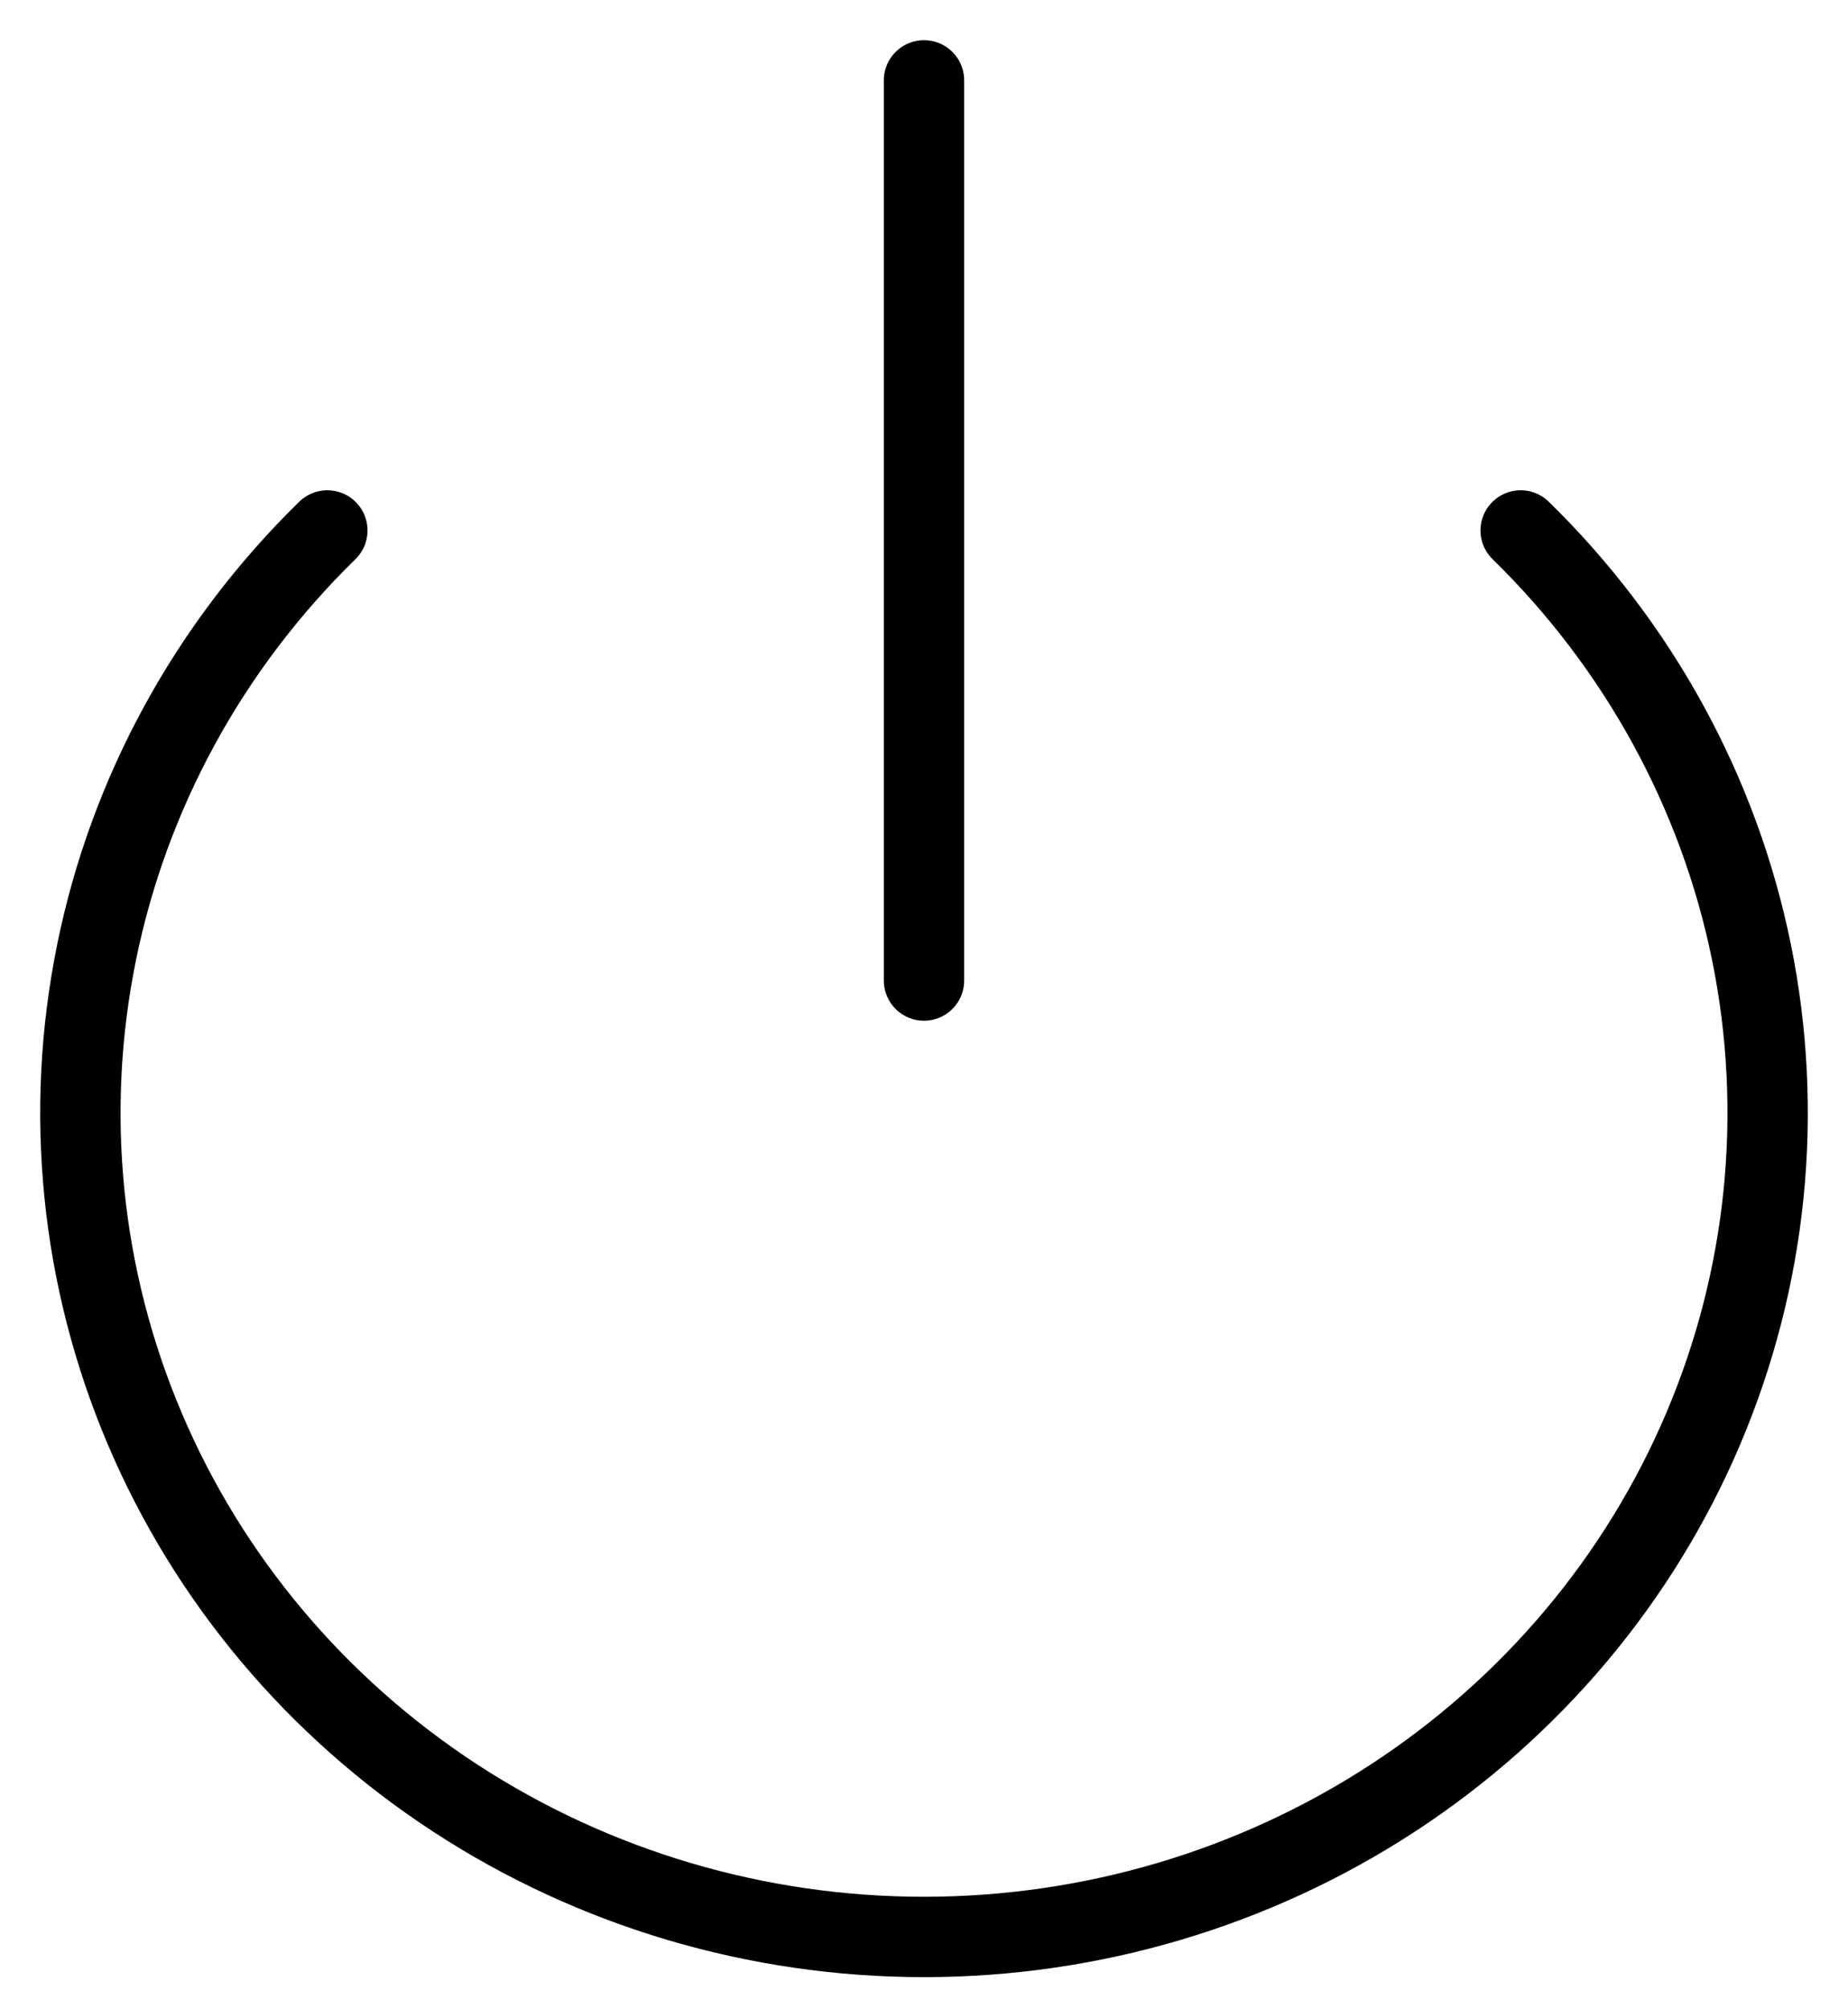 <svg width="23" height="25" viewBox="0 0 23 25" fill="none" xmlns="http://www.w3.org/2000/svg">
<path d="M18.926 6.6C20.394 8.034 21.394 9.861 21.799 11.849C22.203 13.838 21.995 15.899 21.2 17.772C20.406 19.645 19.06 21.246 17.333 22.373C15.607 23.499 13.577 24.1 11.5 24.1C9.423 24.1 7.394 23.499 5.667 22.373C3.94 21.246 2.594 19.645 1.8 17.772C1.005 15.899 0.797 13.838 1.202 11.849C1.606 9.861 2.606 8.034 4.074 6.6" stroke="currentColor" stroke-linecap="round" stroke-linejoin="round"/>
<path d="M11.5 1V12.2" stroke="currentColor" stroke-linecap="round" stroke-linejoin="round"/>
</svg>
